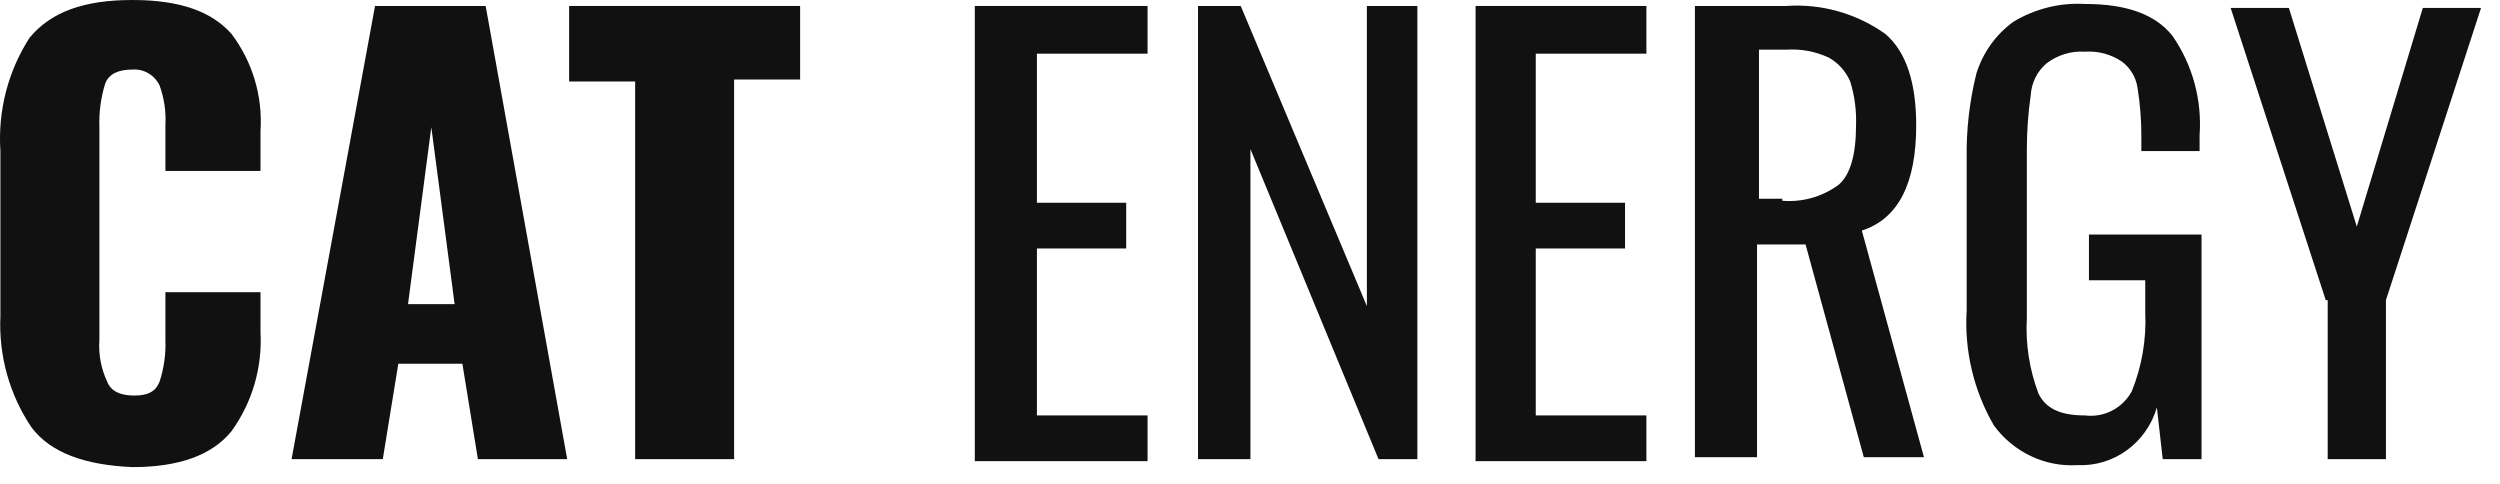 <svg viewBox="0 0 129 25" fill="none" xmlns="http://www.w3.org/2000/svg">
  <path d="M1.624 22.051C0.49 20.368 -0.073 18.35 0.021 16.308V7.795C-0.116 5.73 0.412 3.677 1.524 1.949C2.625 0.615 4.328 0 6.832 0C9.336 0 10.938 0.615 11.94 1.744C13.027 3.173 13.562 4.962 13.442 6.769V8.821H8.535V6.462C8.574 5.764 8.472 5.065 8.234 4.41C8.107 4.146 7.906 3.926 7.656 3.78C7.406 3.634 7.119 3.568 6.832 3.59C6.131 3.59 5.63 3.795 5.43 4.308C5.203 5.036 5.102 5.8 5.129 6.564V17.538C5.076 18.28 5.215 19.023 5.53 19.692C5.73 20.205 6.231 20.41 6.932 20.41C7.633 20.41 8.034 20.205 8.234 19.692C8.462 18.999 8.564 18.269 8.535 17.538V15.077H13.442V17.128C13.544 18.965 13.012 20.78 11.94 22.256C10.938 23.487 9.236 24.103 6.832 24.103C4.428 24 2.625 23.385 1.624 22.051Z" fill="#111111" />
  <path d="M19.352 0.308H25.06L29.267 23.692H24.66L23.859 18.769H20.553L19.752 23.692H15.045L19.352 0.308ZM23.458 15.692L22.256 6.564L21.054 15.692H23.458Z" fill="#111111" />
  <path d="M32.773 4.205H29.367V0.308H41.286V4.103H37.88V23.692H32.773V4.205Z" fill="#111111" />
  <path d="M50.4 0.308H59.214V2.769H53.505V10.462H58.112V12.821H53.505V21.436H59.214V23.795H50.3V0.308H50.4Z" fill="#111111" />
  <path d="M61.818 0.308H64.021L70.531 15.795V0.308H73.136V23.692H71.132L64.522 7.692V23.692H61.818V0.308Z" fill="#111111" />
  <path d="M76.14 0.308H84.954V2.769H79.245V10.462H83.852V12.821H79.245V21.436H84.954V23.795H76.14V0.308Z" fill="#111111" />
  <path d="M87.558 0.308H92.165C93.978 0.18 95.779 0.686 97.273 1.744C98.375 2.667 98.876 4.308 98.876 6.462C98.876 9.436 97.974 11.282 96.071 11.898L99.276 23.59H96.172L93.167 12.615H90.663V23.59H87.458V0.308H87.558ZM91.965 10.359C92.998 10.446 94.027 10.155 94.87 9.538C95.471 9.026 95.771 8 95.771 6.462C95.799 5.697 95.697 4.934 95.471 4.205C95.245 3.682 94.858 3.25 94.369 2.974C93.679 2.652 92.922 2.511 92.165 2.564H90.763V10.256H91.965V10.359Z" fill="#111111" />
  <path d="M102.882 21.949C101.841 20.155 101.352 18.082 101.48 16V8.205C101.455 6.719 101.624 5.236 101.981 3.795C102.316 2.718 102.984 1.782 103.884 1.128C105.002 0.45 106.292 0.129 107.589 0.205C109.693 0.205 111.195 0.718 112.096 1.846C113.133 3.336 113.629 5.15 113.499 6.974V7.795H110.494V7.077C110.498 6.218 110.431 5.36 110.294 4.513C110.209 3.977 109.921 3.498 109.492 3.179C108.929 2.801 108.261 2.621 107.589 2.667C106.871 2.619 106.16 2.838 105.586 3.282C105.351 3.485 105.158 3.736 105.02 4.018C104.883 4.3 104.802 4.608 104.785 4.923C104.653 5.84 104.586 6.765 104.585 7.692V16.41C104.511 17.738 104.716 19.067 105.186 20.308C105.586 21.128 106.388 21.436 107.589 21.436C108.064 21.496 108.545 21.412 108.973 21.193C109.401 20.974 109.756 20.63 109.993 20.205C110.522 18.908 110.762 17.506 110.694 16.102V14.461H107.79V12.102H113.599V23.692H111.596L111.295 21.026C111.033 21.919 110.486 22.698 109.742 23.236C108.998 23.775 108.099 24.044 107.189 24C106.361 24.05 105.534 23.889 104.783 23.53C104.031 23.172 103.378 22.629 102.882 21.949V21.949Z" fill="#111111" />
  <path d="M120.009 15.487L115.101 0.41H118.106L121.611 11.692L125.017 0.41H128.021L123.114 15.487V23.692H120.109V15.487H120.009Z" fill="#111111" />
</svg>
